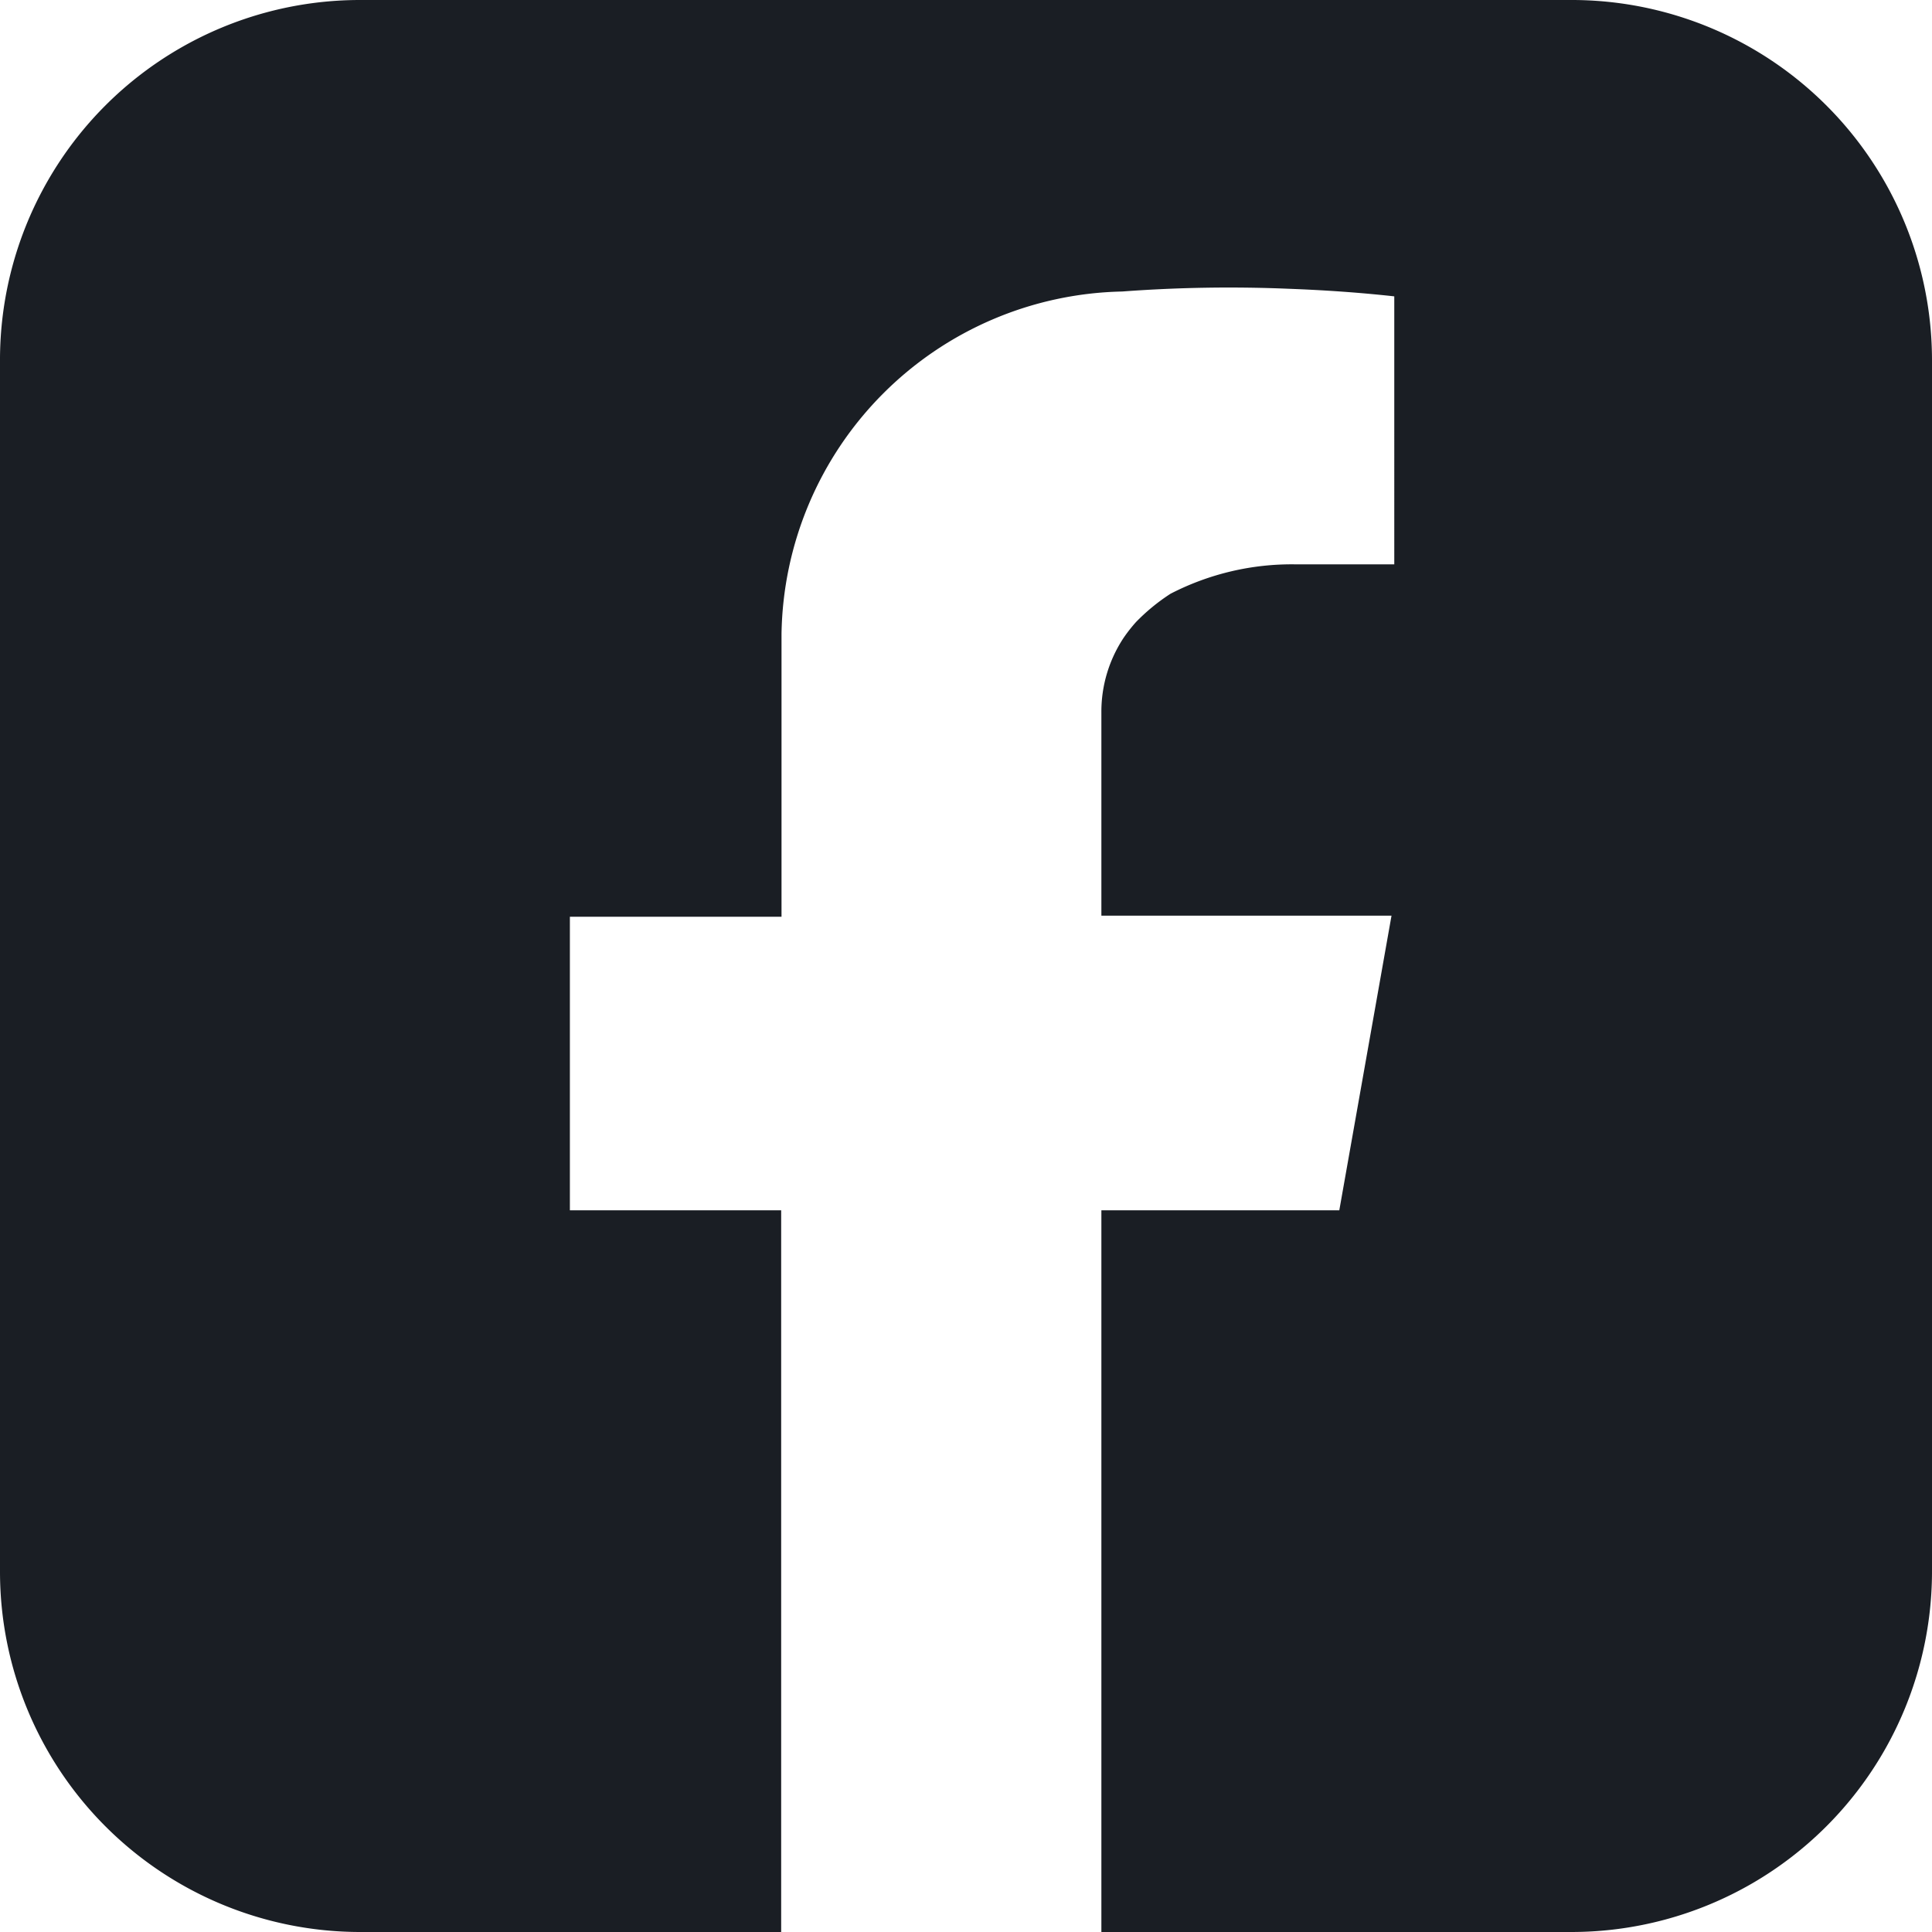 <svg id="Layer_1" data-name="Layer 1" xmlns="http://www.w3.org/2000/svg" viewBox="0 0 55.87 55.87"><defs><style>.cls-1{fill:#1a1e24;}</style></defs><path class="cls-1" d="M55.87,10.41v35A10.43,10.43,0,0,1,45.45,55.87H31.85V35h6.88l1.51-8.52H31.85V20.61a3.86,3.86,0,0,1,.66-2.19h0a4.54,4.54,0,0,1,.34-.43,5.69,5.69,0,0,1,1-.82,7.64,7.64,0,0,1,3.62-.85c.48,0,1.08,0,1.55,0h1.3V8.57c-1-.11-2-.18-3.07-.22a41.61,41.61,0,0,0-4.8.08,10.06,10.06,0,0,0-9.85,9.91v1.08l0,0c0,.3,0,.61,0,.92v6.17H16.48V35h6.11V55.87H10.41A10.42,10.42,0,0,1,0,45.45v-35A10.41,10.41,0,0,1,10.41,0h35A10.42,10.42,0,0,1,55.87,10.41Z"/></svg>